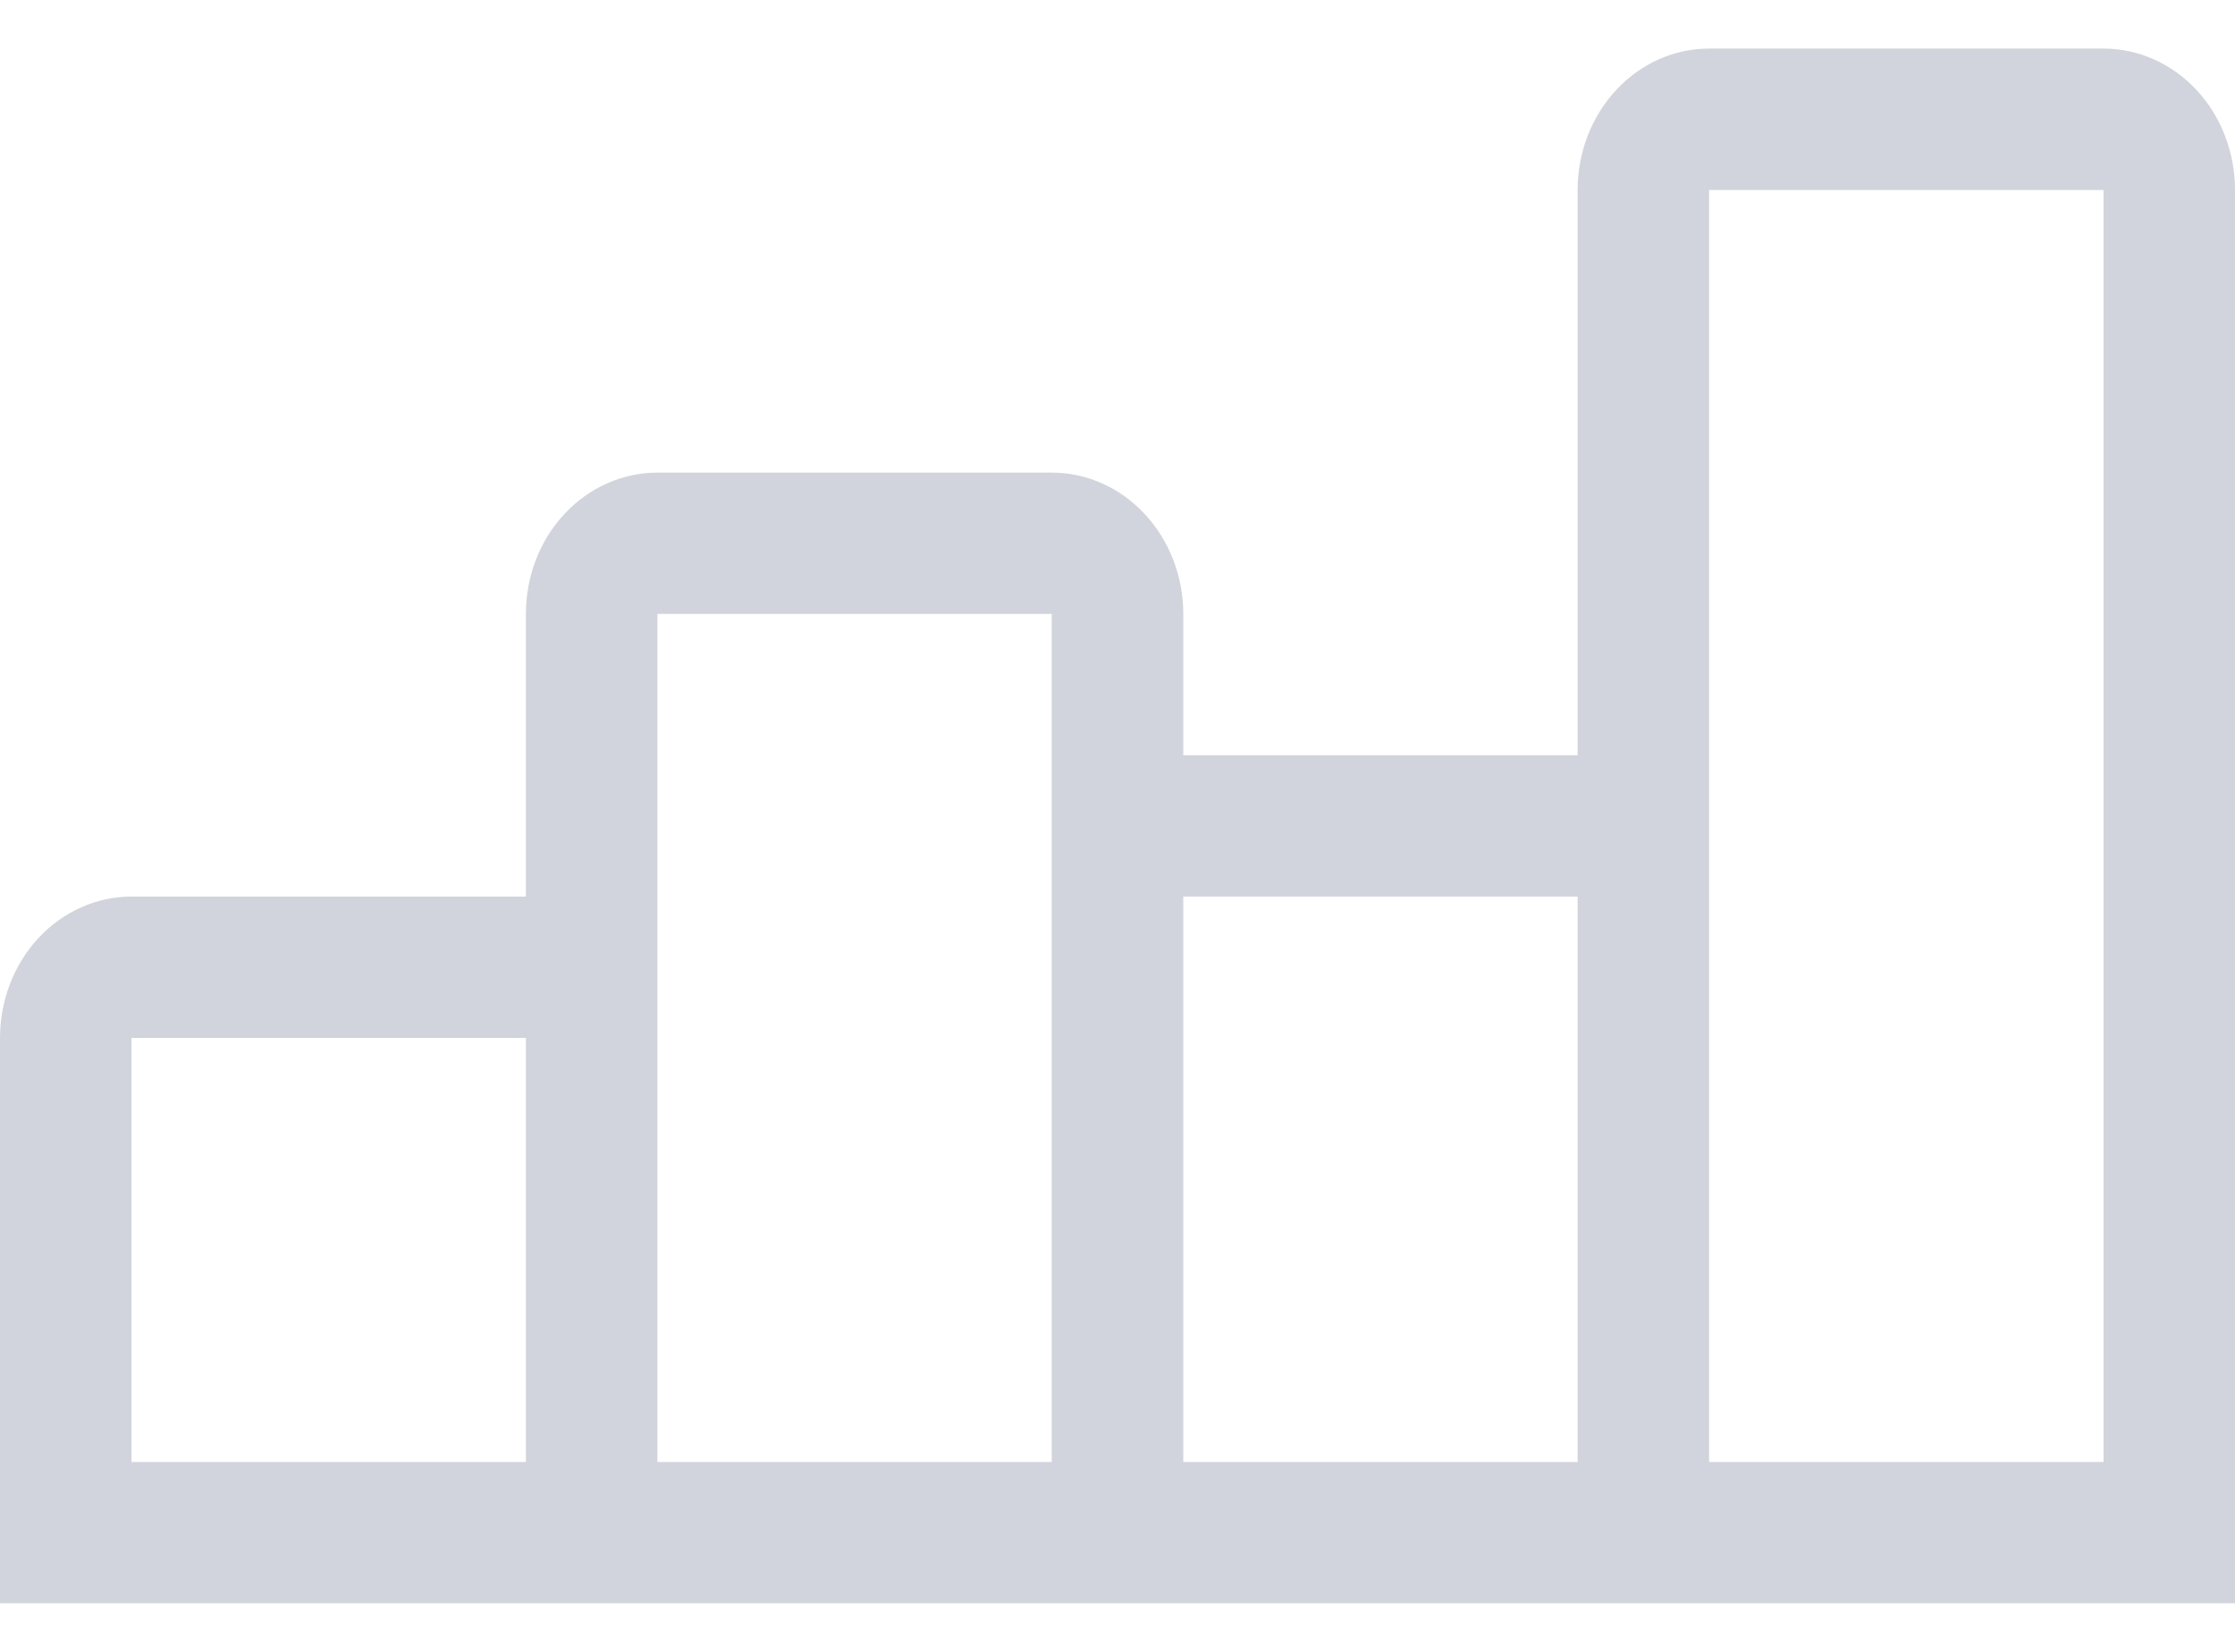<svg width="23" height="17" viewBox="0 0 23 17" fill="none" xmlns="http://www.w3.org/2000/svg">
<path fill-rule="evenodd" clip-rule="evenodd" d="M17.588 0.5C17.229 0.5 16.885 0.653 16.632 0.926C16.378 1.199 16.235 1.569 16.235 1.955V7.773H12.177V6.318C12.177 5.932 12.034 5.562 11.78 5.29C11.527 5.017 11.182 4.864 10.823 4.864H6.765C6.406 4.864 6.062 5.017 5.808 5.29C5.554 5.562 5.412 5.932 5.412 6.318V9.227H1.353C0.994 9.227 0.65 9.381 0.396 9.653C0.143 9.926 0 10.296 0 10.682V16.5H23V1.955C23 1.569 22.858 1.199 22.604 0.926C22.35 0.653 22.006 0.5 21.647 0.5H17.588ZM17.588 15.046H21.647V1.955H17.588V15.046ZM16.235 15.046V9.227H12.177V15.046H16.235ZM10.823 8.5V15.046H6.765V6.318H10.823V8.5ZM5.412 15.046V10.682H1.353V15.046H5.412Z" fill="#D1D4DC"/>
</svg>
